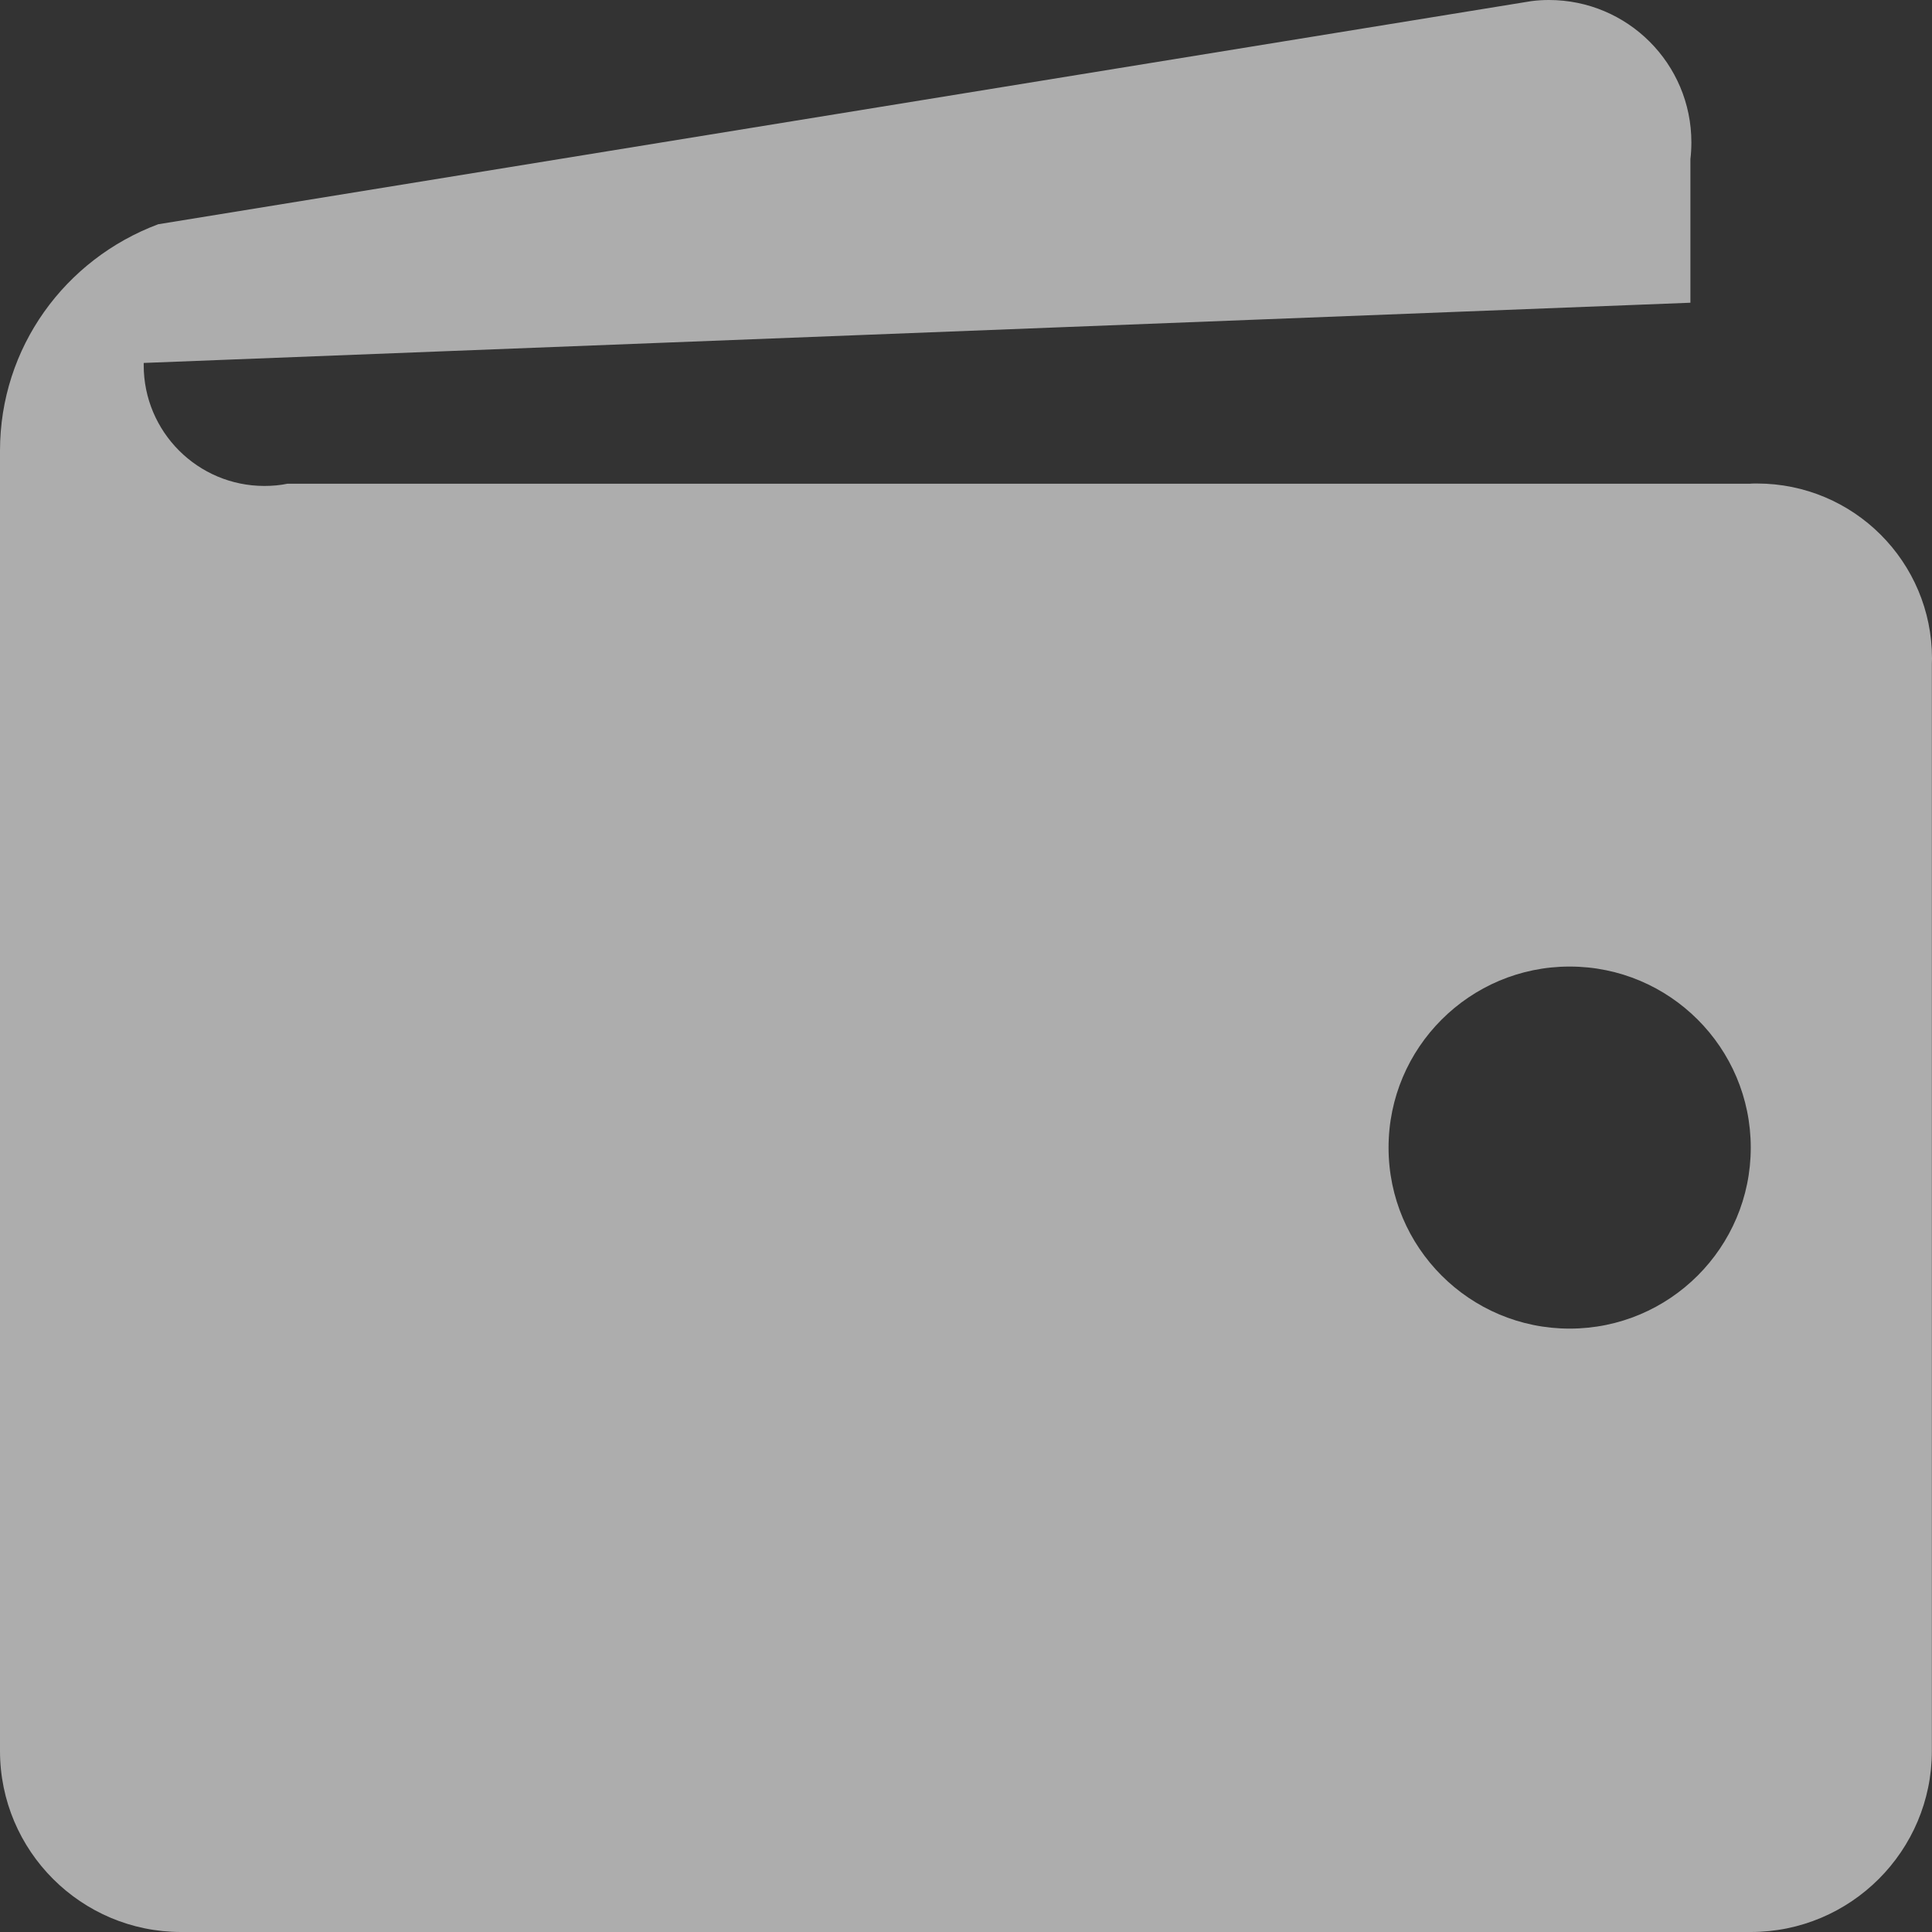<svg width="42" height="42" viewBox="0 0 42 42" fill="none" xmlns="http://www.w3.org/2000/svg">
<rect x="0" y="0" width="42" height="42" fill="#333333" stroke="none"/>
<g clip-path="url(#clip0_10_88)">
<path d="M38.06 10.516H6.247C6.097 10.548 5.924 10.564 5.748 10.564C4.299 10.564 3.124 9.388 3.124 7.94C3.124 7.924 3.124 7.906 3.124 7.89L36.748 6.581V3.458C36.761 3.351 36.769 3.225 36.769 3.096C36.769 1.385 35.383 0 33.671 0C33.543 0 33.417 0.008 33.293 0.024L3.439 4.875C1.415 5.633 0 7.551 0 9.8C0 9.829 0 9.86 0 9.889V38.038C0 38.046 0 38.054 0 38.064C0 40.237 1.764 42 3.937 42H38.06C40.233 42 41.997 40.237 41.997 38.064C41.997 38.054 41.997 38.046 41.997 38.035V14.423C41.997 14.392 42 14.352 42 14.316C42 12.214 40.297 10.511 38.194 10.511C38.147 10.511 38.099 10.511 38.055 10.514L38.06 10.516ZM34.123 28.883C31.95 28.883 30.186 27.12 30.186 24.948C30.186 22.775 31.95 21.012 34.123 21.012C36.296 21.012 38.06 22.775 38.06 24.948C38.06 27.12 36.296 28.883 34.123 28.883Z" fill="white" fill-opacity="0.6"/>
</g>
<defs>
<clipPath id="clip0_10_88">
<rect width="42" height="42" fill="white"/>
</clipPath>
</defs>
</svg>
